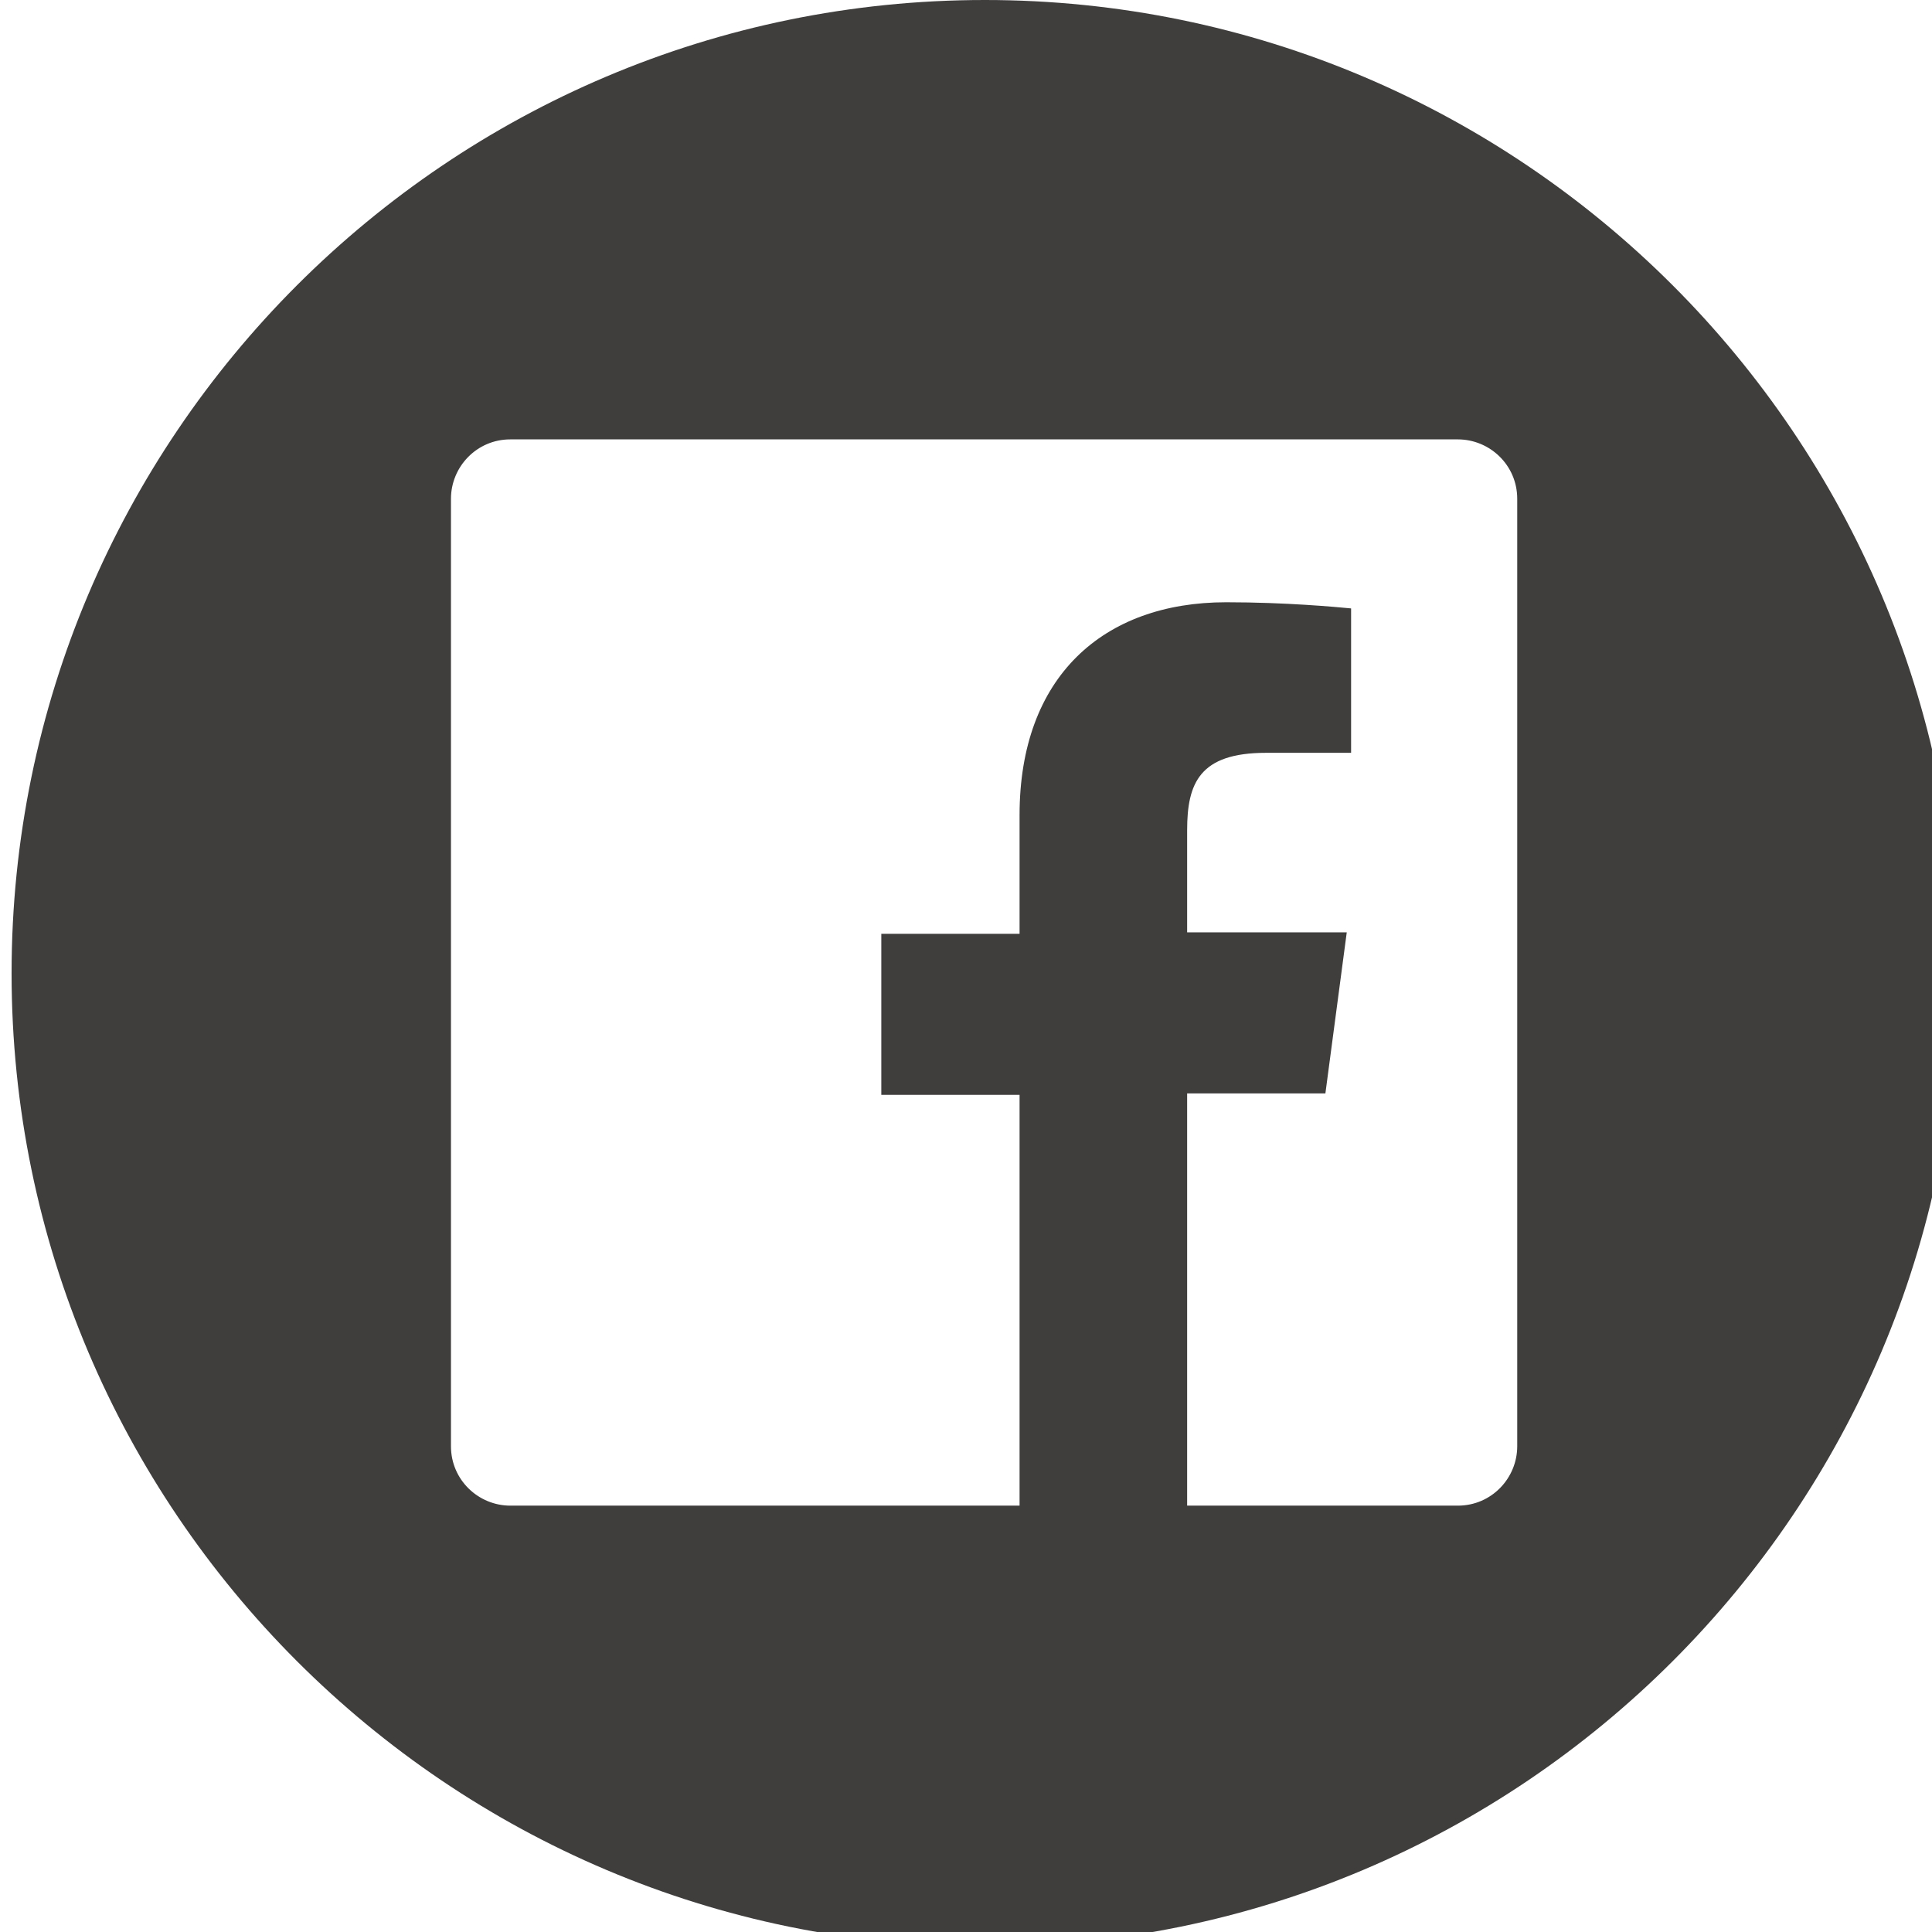<?xml version="1.0" encoding="utf-8"?>
<!-- Generator: Adobe Illustrator 21.0.2, SVG Export Plug-In . SVG Version: 6.00 Build 0)  -->
<svg version="1.1" id="Layer_1" xmlns="http://www.w3.org/2000/svg" xmlns:xlink="http://www.w3.org/1999/xlink" x="0px" y="0px"
	 viewBox="0 0 533.8 533.8" style="enable-background:new 0 0 533.8 533.8;" xml:space="preserve">
<style type="text/css">
	.st0{fill:#403D3D;}
</style>
<path class="st0" d="M272.1,0C123.8,0,3.2,120.6,3.2,268.9s120.6,268.9,268.9,268.9S541,417.2,541,268.9S420.4,0,272.1,0z
	 M419.2,399.6c0,8.8-7.1,16.4-16.4,16.4H328V302.1h38.2l5.9-44.5H328v-28.2c0-13,3.4-21.4,21.8-21.4h23.5v-39.9
	c-4.2-0.4-18.1-1.7-34.5-1.7c-34,0-57.1,20.6-57.1,58.8V258h-38.2v44.5h38.2V416H141c-8.8,0-16.4-7.1-16.4-16.4V137.8
	c0-8.8,7.1-16.4,16.4-16.4h261.8c8.8,0,16.4,7.1,16.4,16.4V399.6z"/>
</svg>
